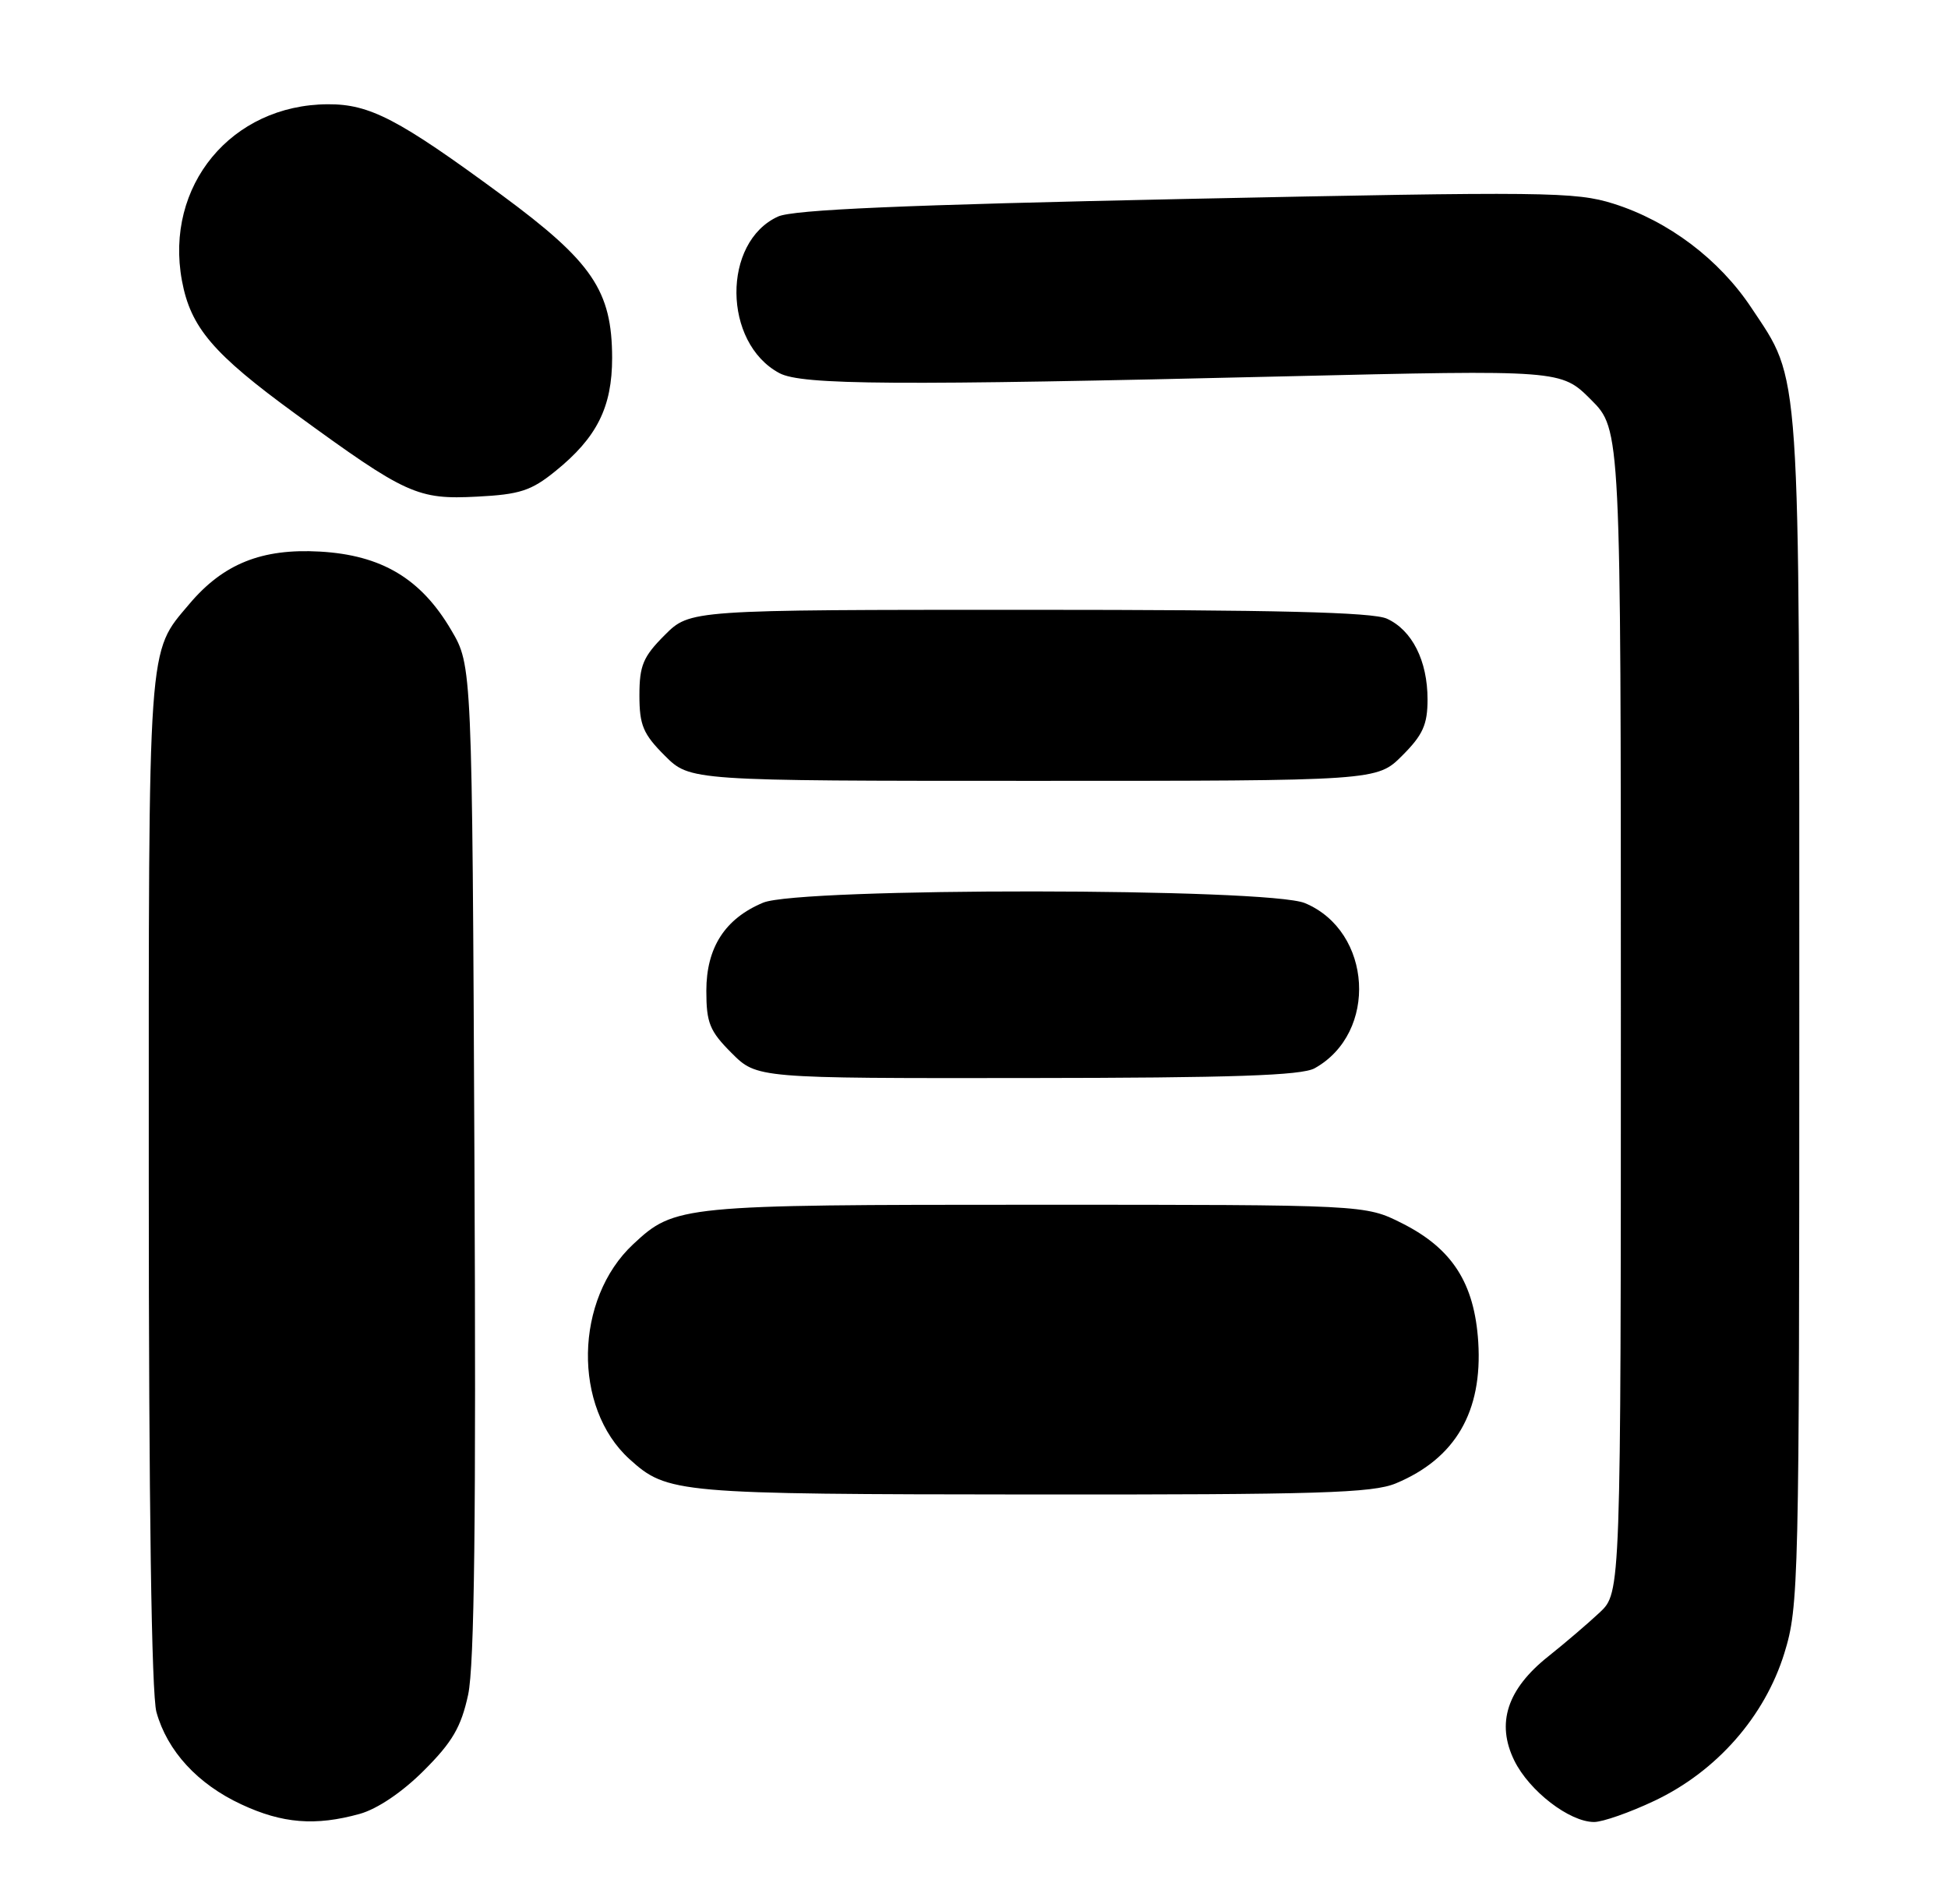 <?xml version="1.0" encoding="UTF-8" standalone="no"?>
<!DOCTYPE svg PUBLIC "-//W3C//DTD SVG 1.1//EN" "http://www.w3.org/Graphics/SVG/1.1/DTD/svg11.dtd" >
<svg xmlns="http://www.w3.org/2000/svg" xmlns:xlink="http://www.w3.org/1999/xlink" version="1.1" viewBox="0 0 262 256">
 <g >
 <path fill="currentColor"
d=" M 48.38 243.91 C 50.75 243.25 54.12 240.98 57.02 238.07 C 60.84 234.26 62.02 232.23 62.96 227.90 C 63.81 223.99 64.04 204.12 63.81 156.00 C 63.50 89.50 63.50 89.50 60.69 84.73 C 56.63 77.81 51.33 74.64 43.02 74.17 C 35.21 73.73 30.03 75.81 25.47 81.21 C 19.82 87.91 20.00 85.41 20.01 158.72 C 20.01 202.26 20.38 227.83 21.04 230.22 C 22.50 235.46 26.58 239.90 32.46 242.63 C 37.98 245.21 42.43 245.56 48.38 243.91 Z  M 222.52 242.15 C 230.87 238.20 237.35 230.83 239.99 222.30 C 241.93 216.01 242.00 213.10 242.00 136.05 C 242.00 47.97 242.24 51.45 235.55 41.38 C 231.23 34.87 224.40 29.72 217.01 27.39 C 211.90 25.78 207.85 25.74 159.47 26.75 C 121.55 27.55 106.67 28.19 104.64 29.12 C 97.10 32.56 97.21 46.10 104.82 50.17 C 107.81 51.78 120.43 51.86 172.73 50.61 C 209.96 49.73 209.96 49.73 213.98 53.74 C 218.00 57.76 218.00 57.76 218.00 135.96 C 218.00 214.15 218.00 214.15 215.15 216.83 C 213.58 218.30 210.47 220.96 208.23 222.74 C 202.70 227.14 201.21 231.72 203.67 236.74 C 205.68 240.83 211.09 245.00 214.40 245.00 C 215.55 245.00 219.21 243.72 222.52 242.15 Z  M 187.75 199.46 C 195.75 196.12 199.41 189.83 198.82 180.45 C 198.31 172.53 195.32 167.88 188.55 164.48 C 183.61 162.00 183.61 162.00 139.27 162.00 C 91.59 162.00 90.76 162.08 85.17 167.30 C 77.25 174.68 77.01 189.27 84.67 196.21 C 89.77 200.82 90.94 200.92 138.78 200.96 C 177.33 200.99 184.61 200.77 187.75 199.46 Z  M 176.81 143.65 C 185.38 138.89 184.58 125.23 175.51 121.44 C 170.58 119.38 107.55 119.33 102.64 121.38 C 97.51 123.52 95.00 127.42 95.00 133.23 C 95.00 137.55 95.45 138.65 98.40 141.60 C 101.80 145.00 101.80 145.00 138.15 144.96 C 165.79 144.94 175.05 144.62 176.81 143.65 Z  M 188.60 101.60 C 191.37 98.83 192.00 97.44 192.00 94.05 C 192.00 88.85 189.93 84.74 186.53 83.19 C 184.62 82.32 171.54 82.00 138.35 82.00 C 92.80 82.00 92.80 82.00 89.40 85.40 C 86.50 88.30 86.00 89.49 86.00 93.50 C 86.00 97.51 86.50 98.70 89.40 101.60 C 92.80 105.00 92.80 105.00 139.00 105.00 C 185.20 105.00 185.20 105.00 188.60 101.60 Z  M 74.69 63.36 C 80.28 58.85 82.33 54.75 82.33 48.12 C 82.31 39.09 79.68 35.21 67.45 26.20 C 53.60 16.01 49.74 13.99 44.09 14.02 C 31.12 14.08 22.11 24.99 24.47 37.74 C 25.64 44.04 28.65 47.57 39.75 55.66 C 54.65 66.52 56.14 67.20 64.19 66.78 C 69.90 66.49 71.45 65.99 74.69 63.36 Z "/>
</g>
</svg>